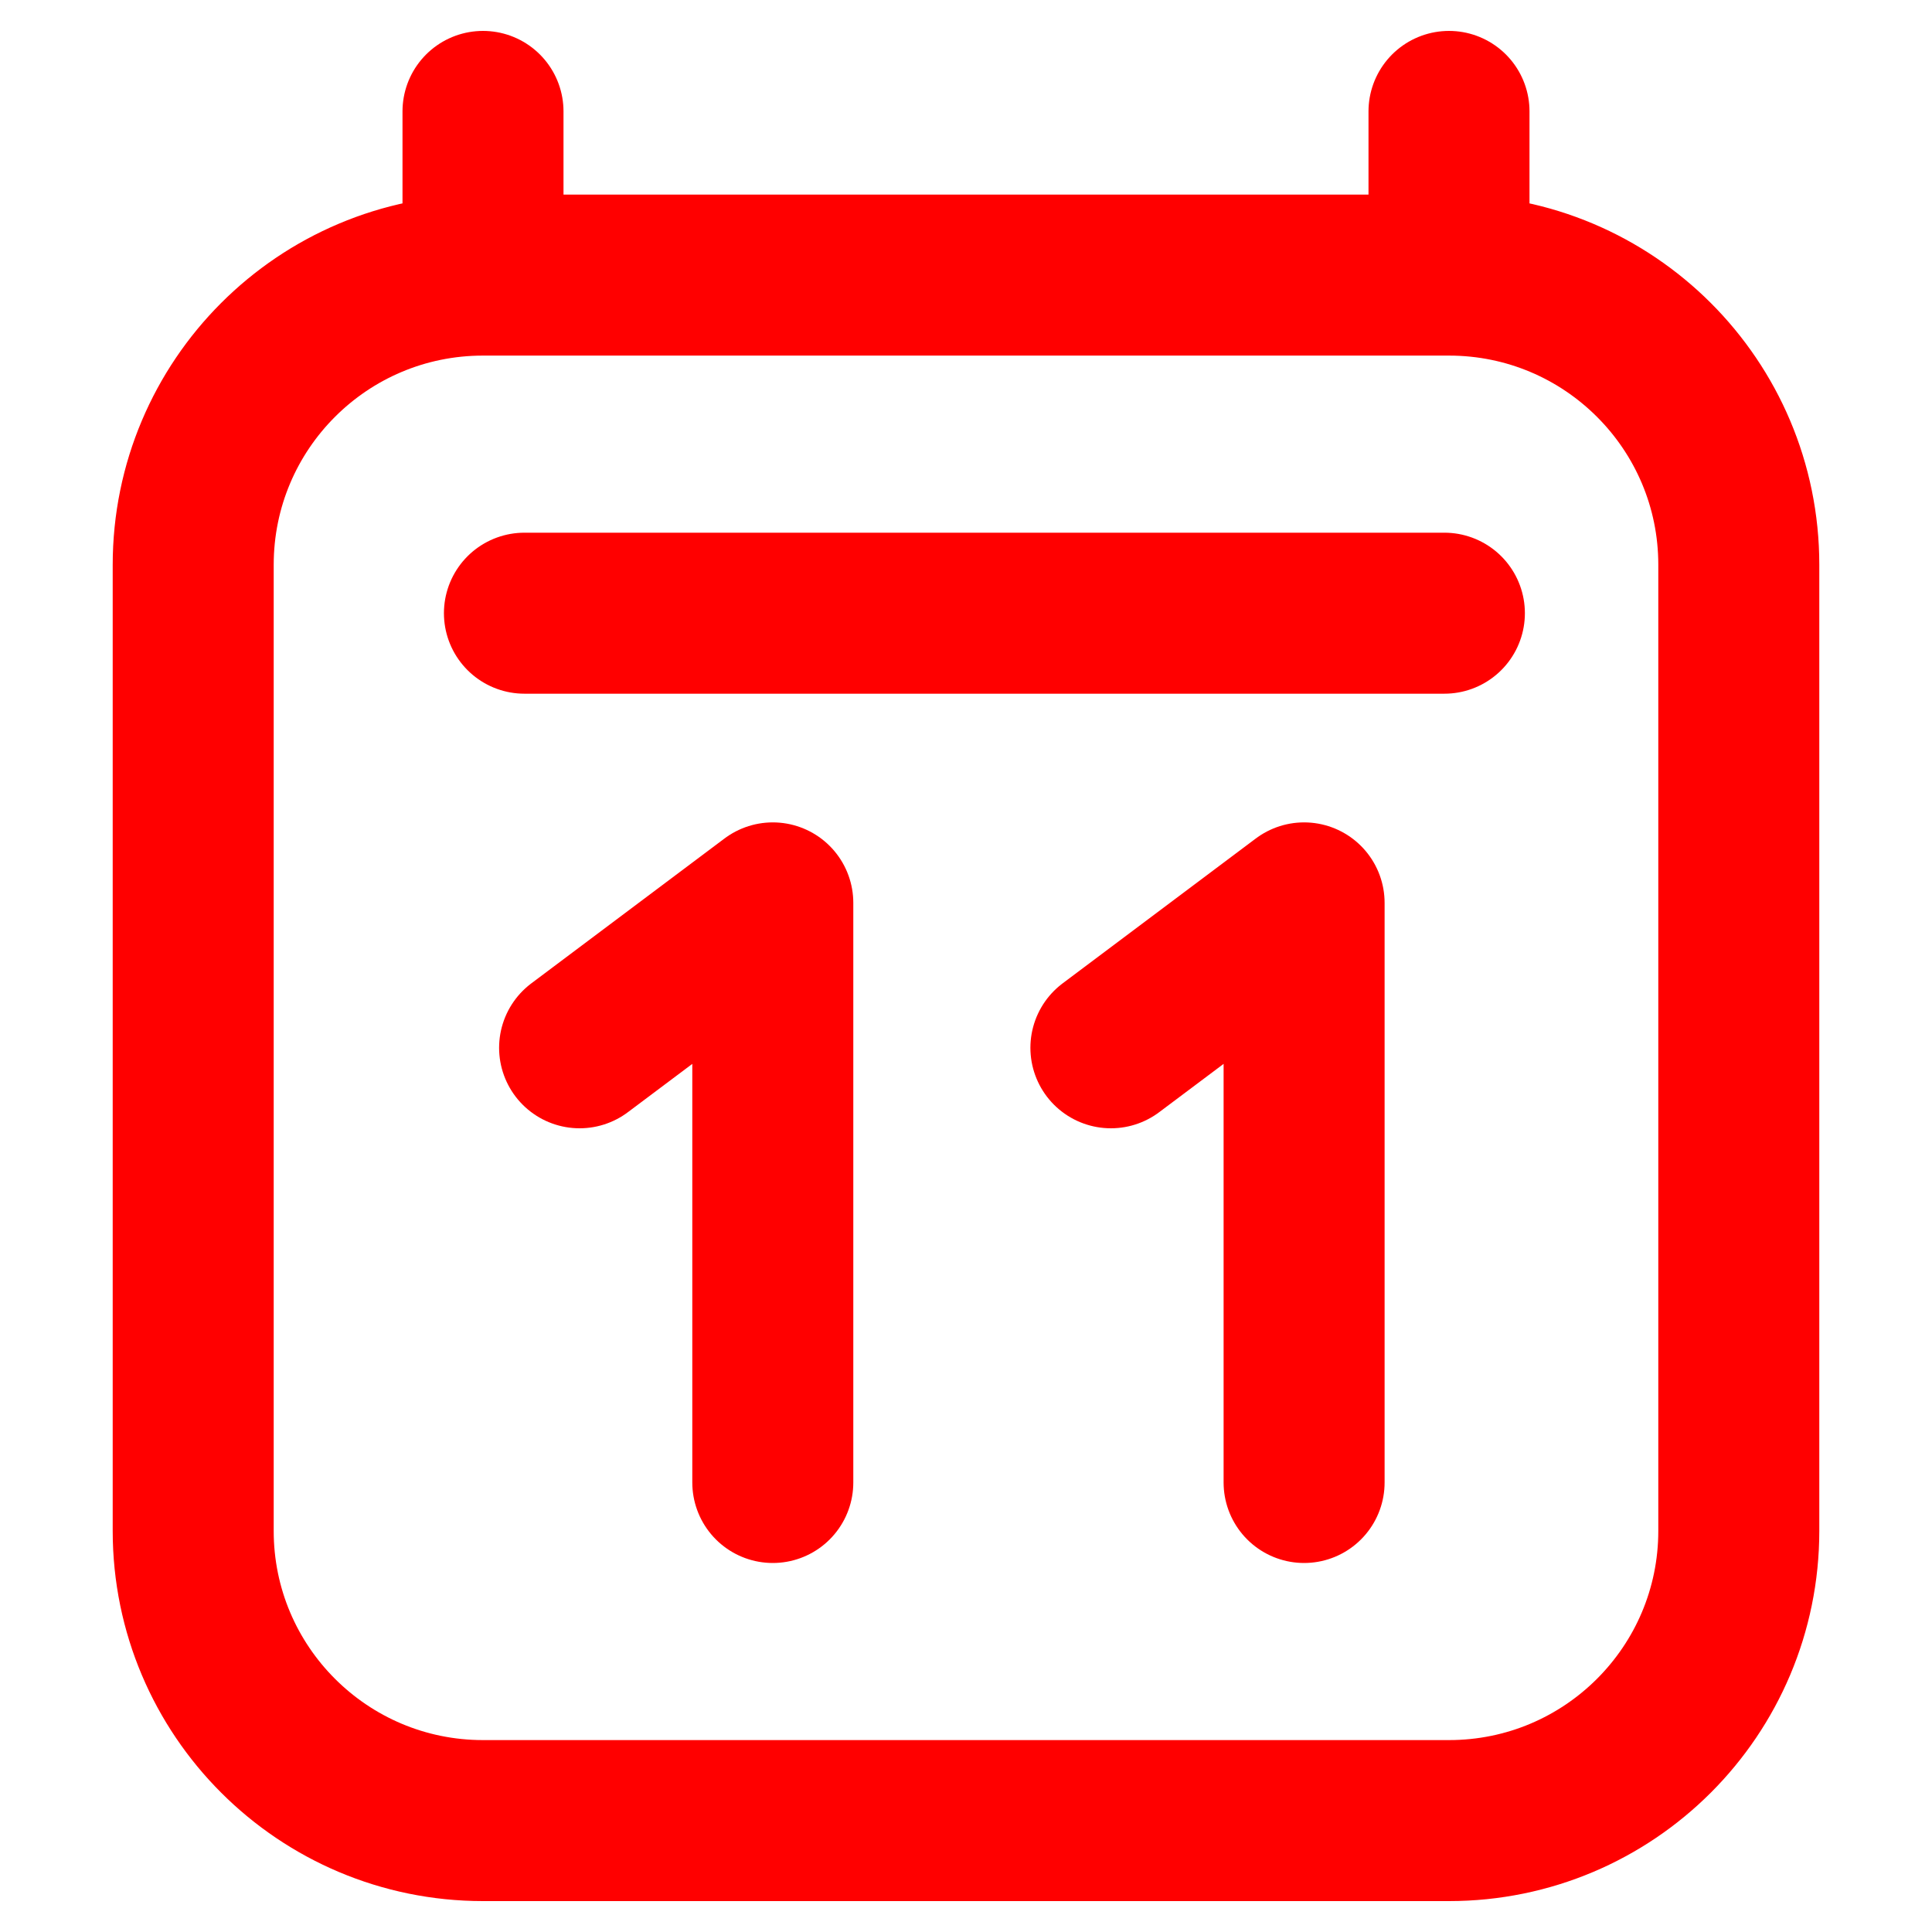 <svg width="18" height="18" viewBox="0 0 18 18" fill="none" xmlns="http://www.w3.org/2000/svg">
<path d="M4.886 5.713H13.457M4.5 1.038V2.563M4.5 2.563L13.5 2.563M4.5 2.563C3.008 2.563 1.8 3.771 1.8 5.263L1.8 14.263C1.8 15.754 3.009 16.962 4.5 16.962H13.5C14.991 16.962 16.2 15.754 16.2 14.262L16.2 5.262C16.2 3.771 14.991 2.563 13.5 2.563M13.5 1.038V2.563M7.2 13.812V8.412L5.4 9.762M12.15 13.812V8.412L10.35 9.762" stroke="red" stroke-width="1.5" stroke-linecap="round" stroke-linejoin="round"/>
</svg>
